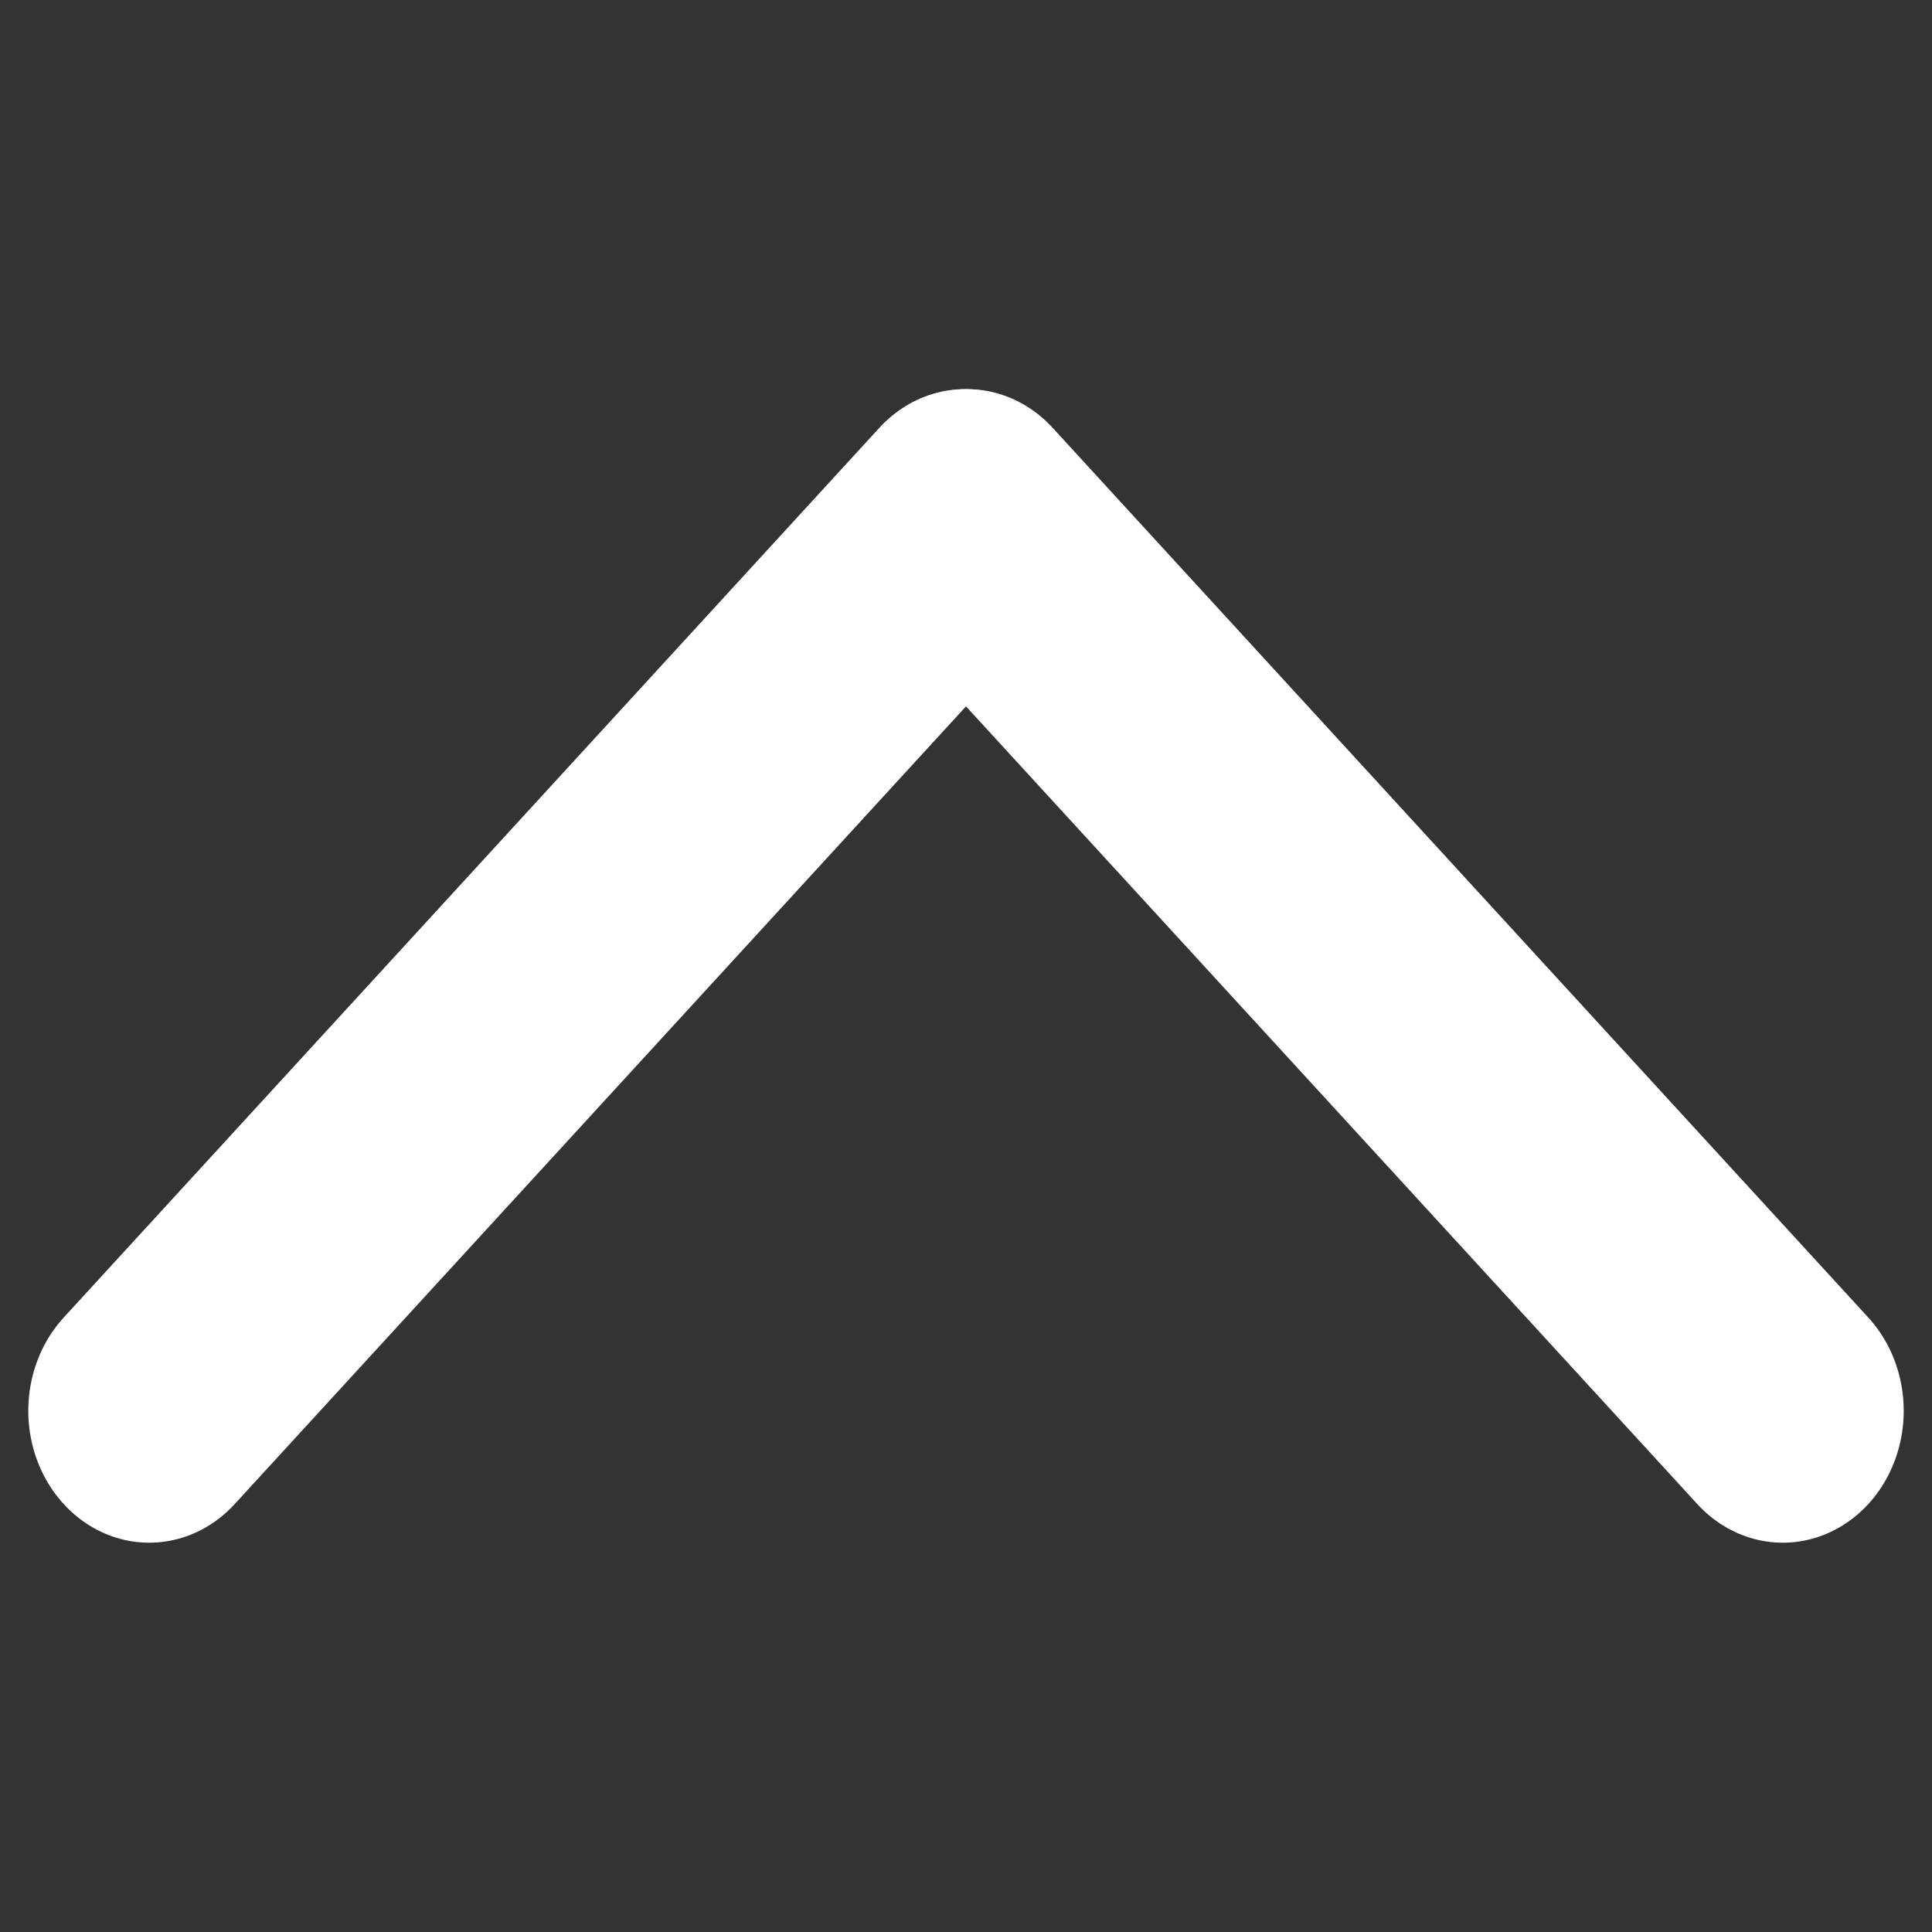 <?xml version="1.0" encoding="UTF-8" standalone="no"?>
<!DOCTYPE svg PUBLIC "-//W3C//DTD SVG 1.1//EN" "http://www.w3.org/Graphics/SVG/1.1/DTD/svg11.dtd">
<svg width="100%" height="100%" viewBox="0 0 16 16" version="1.1" xmlns="http://www.w3.org/2000/svg" xmlns:xlink="http://www.w3.org/1999/xlink" xml:space="preserve" xmlns:serif="http://www.serif.com/" style="fill-rule:evenodd;clip-rule:evenodd;stroke-linecap:round;stroke-linejoin:round;stroke-miterlimit:1.5;">
    <rect x="0" y="0" width="16" height="16" fill="#333333" stroke="none"/>
    <g transform="matrix(0.848,-0.925,0.848,0.925,-8.948,7.992)">
        <path d="M4.009,8L11.975,8" style="fill:none;stroke:white;stroke-width:1.67px;"/>
    </g>
    <g transform="matrix(-0.848,-0.925,-0.848,0.925,24.948,7.992)">
        <path d="M4.009,8L11.975,8" style="fill:none;stroke:white;stroke-width:1.67px;"/>
    </g>
</svg>
